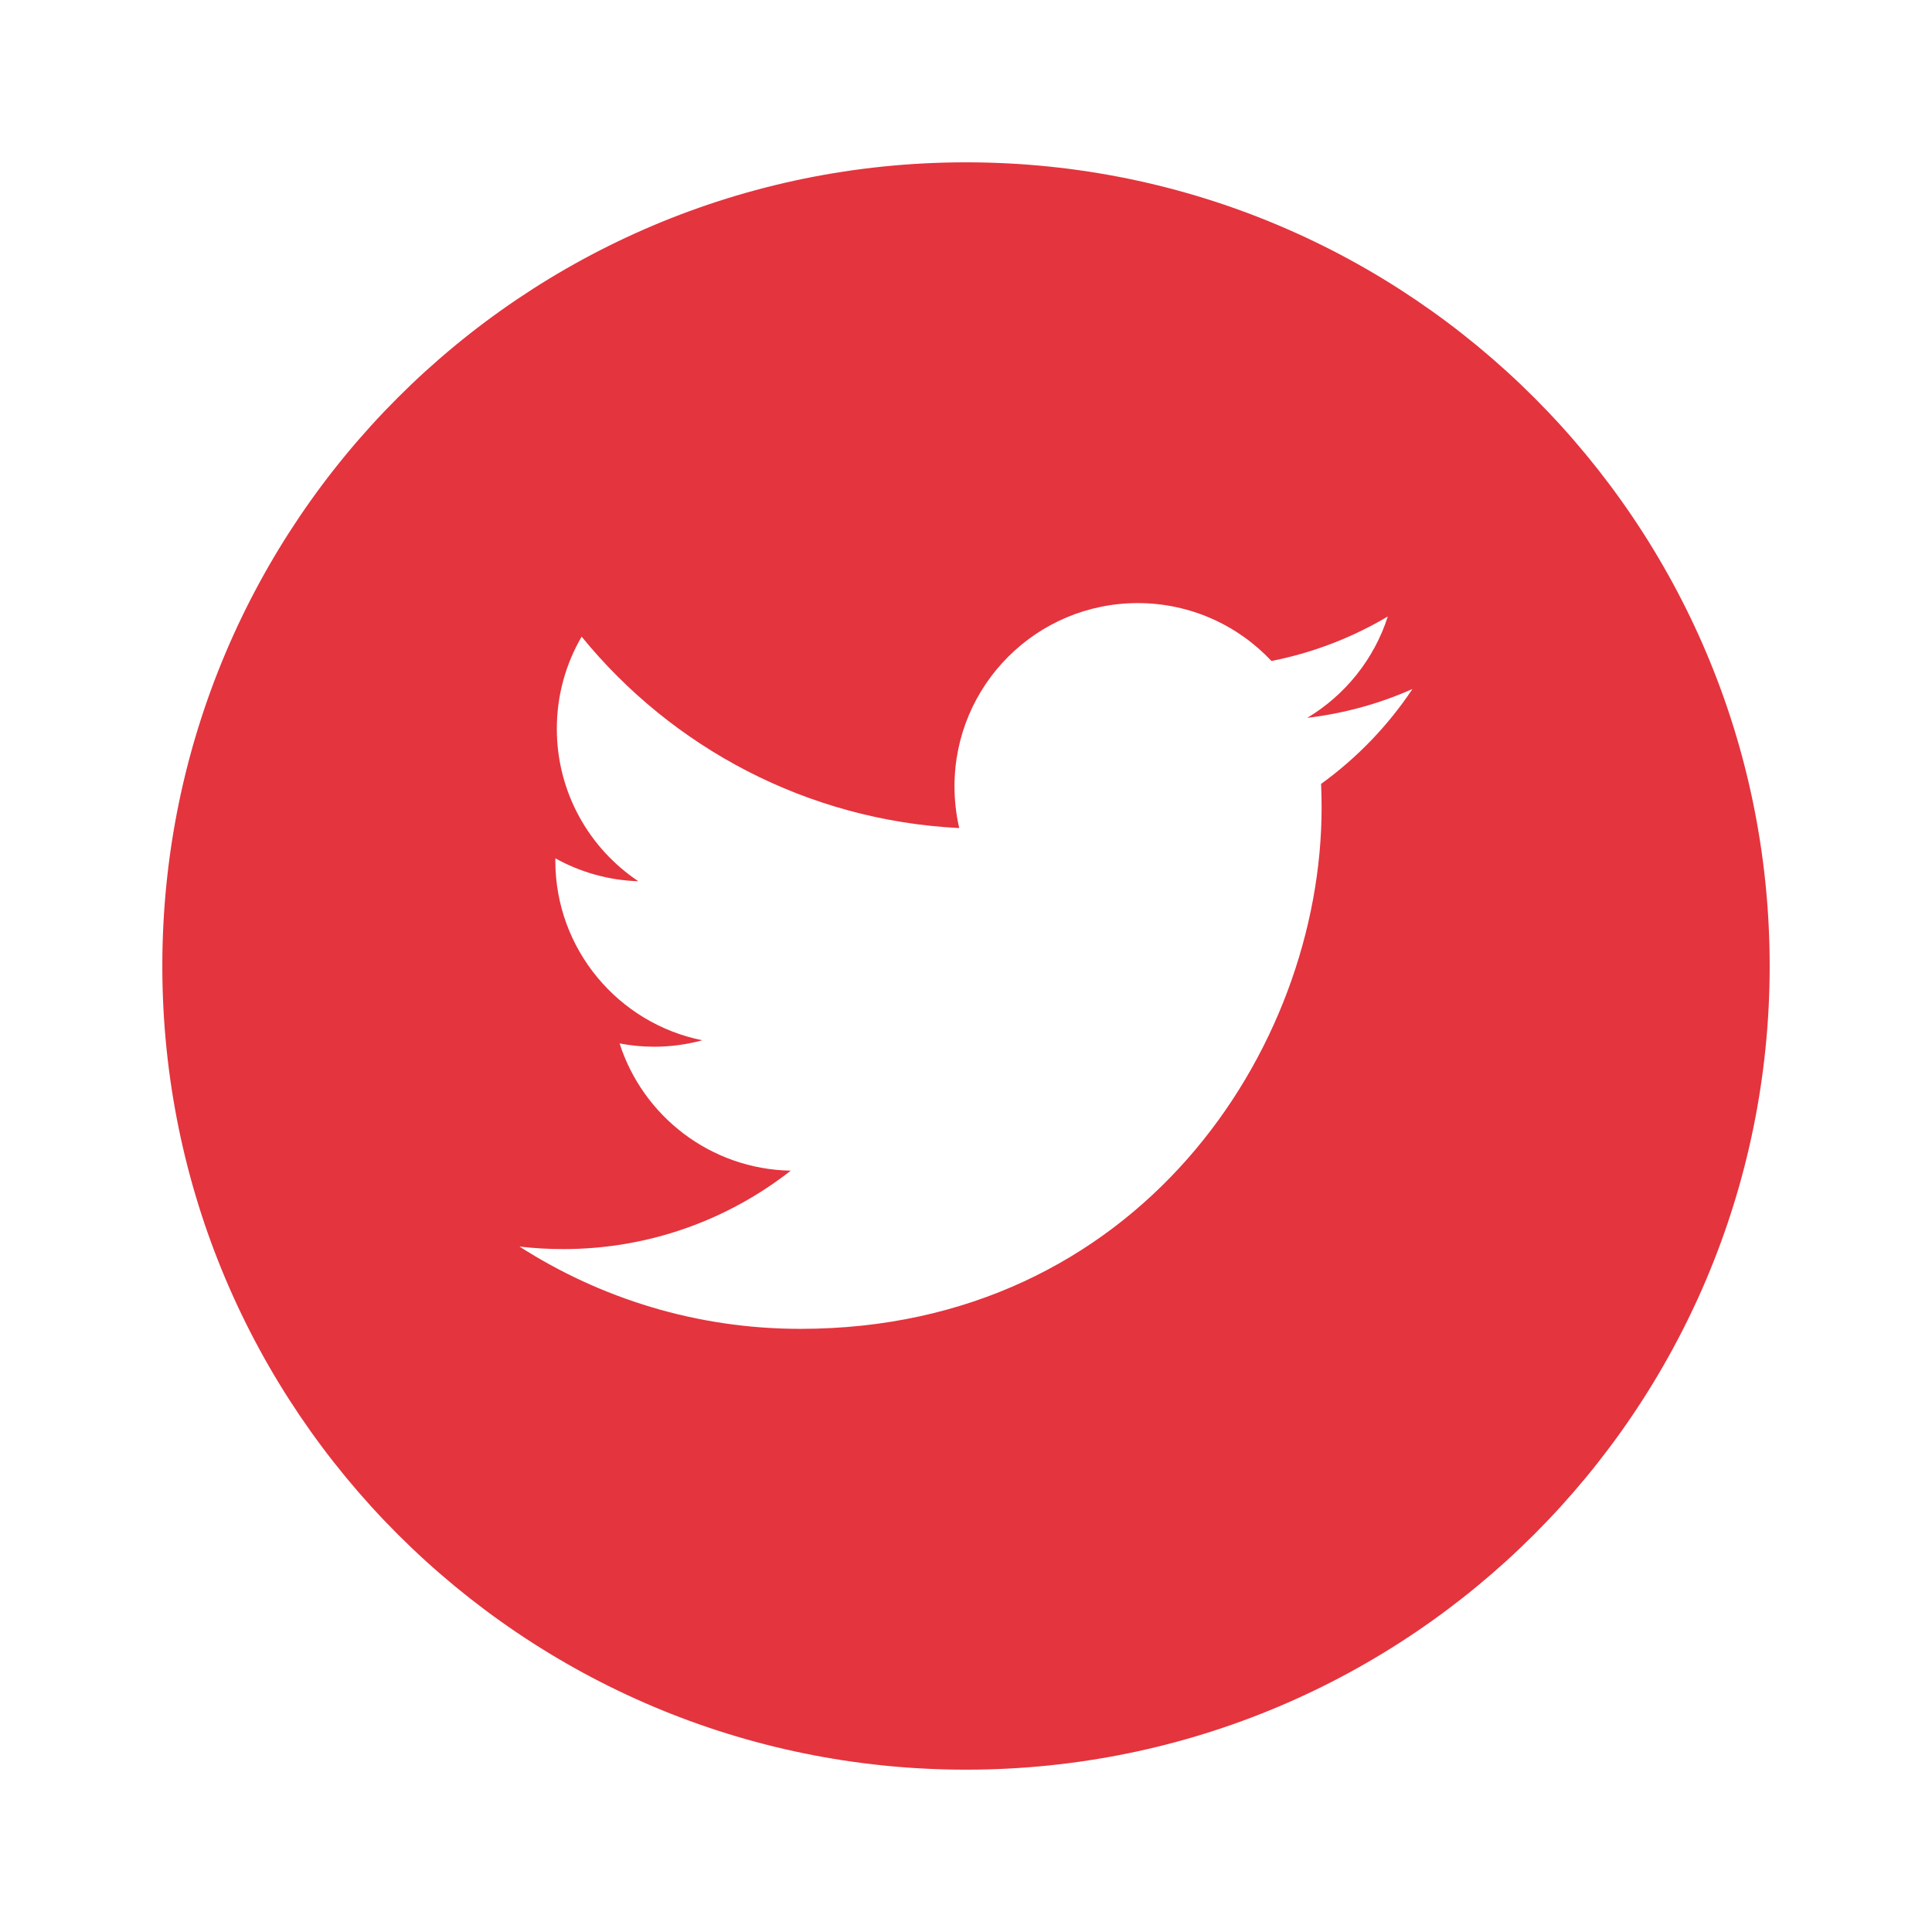 <?xml version="1.0" encoding="utf-8"?>
<svg viewBox="0 0 256 256" xmlns="http://www.w3.org/2000/svg">
  <path d="M 128 21.509 C 69.186 21.509 21.509 69.186 21.509 128 C 21.509 186.814 69.186 234.491 128 234.491 C 186.814 234.491 234.491 186.814 234.491 128 C 234.491 69.186 186.814 21.509 128 21.509 Z M 175.05 103.871 C 175.098 104.913 175.119 105.959 175.119 107.009 C 175.119 139.087 150.702 176.08 106.049 176.08 C 92.337 176.08 79.579 172.061 68.836 165.175 C 70.736 165.4 72.667 165.511 74.626 165.511 C 86 165.511 96.467 161.63 104.778 155.12 C 94.152 154.921 85.19 147.904 82.1 138.259 C 83.579 138.543 85.1 138.696 86.662 138.696 C 88.877 138.696 91.024 138.398 93.061 137.842 C 81.955 135.615 73.585 125.802 73.585 114.043 C 73.585 113.936 73.585 113.834 73.59 113.733 C 76.863 115.552 80.604 116.646 84.585 116.769 C 78.067 112.419 73.782 104.984 73.782 96.561 C 73.782 92.115 74.981 87.947 77.069 84.36 C 89.041 99.049 106.931 108.708 127.105 109.724 C 126.689 107.946 126.476 106.094 126.476 104.188 C 126.476 90.787 137.348 79.913 150.756 79.913 C 157.737 79.913 164.046 82.864 168.476 87.583 C 174.007 86.494 179.199 84.471 183.891 81.69 C 182.076 87.358 178.228 92.115 173.216 95.12 C 178.127 94.533 182.808 93.232 187.157 91.298 C 183.91 96.171 179.79 100.447 175.05 103.871 Z" style="stroke: none; stroke-width: 1; stroke-dasharray: none; stroke-linecap: butt; stroke-linejoin: miter; stroke-miterlimit: 10; fill-rule: nonzero; opacity: 1; fill: rgb(228, 52, 62);" stroke-linecap="round"/>
</svg>